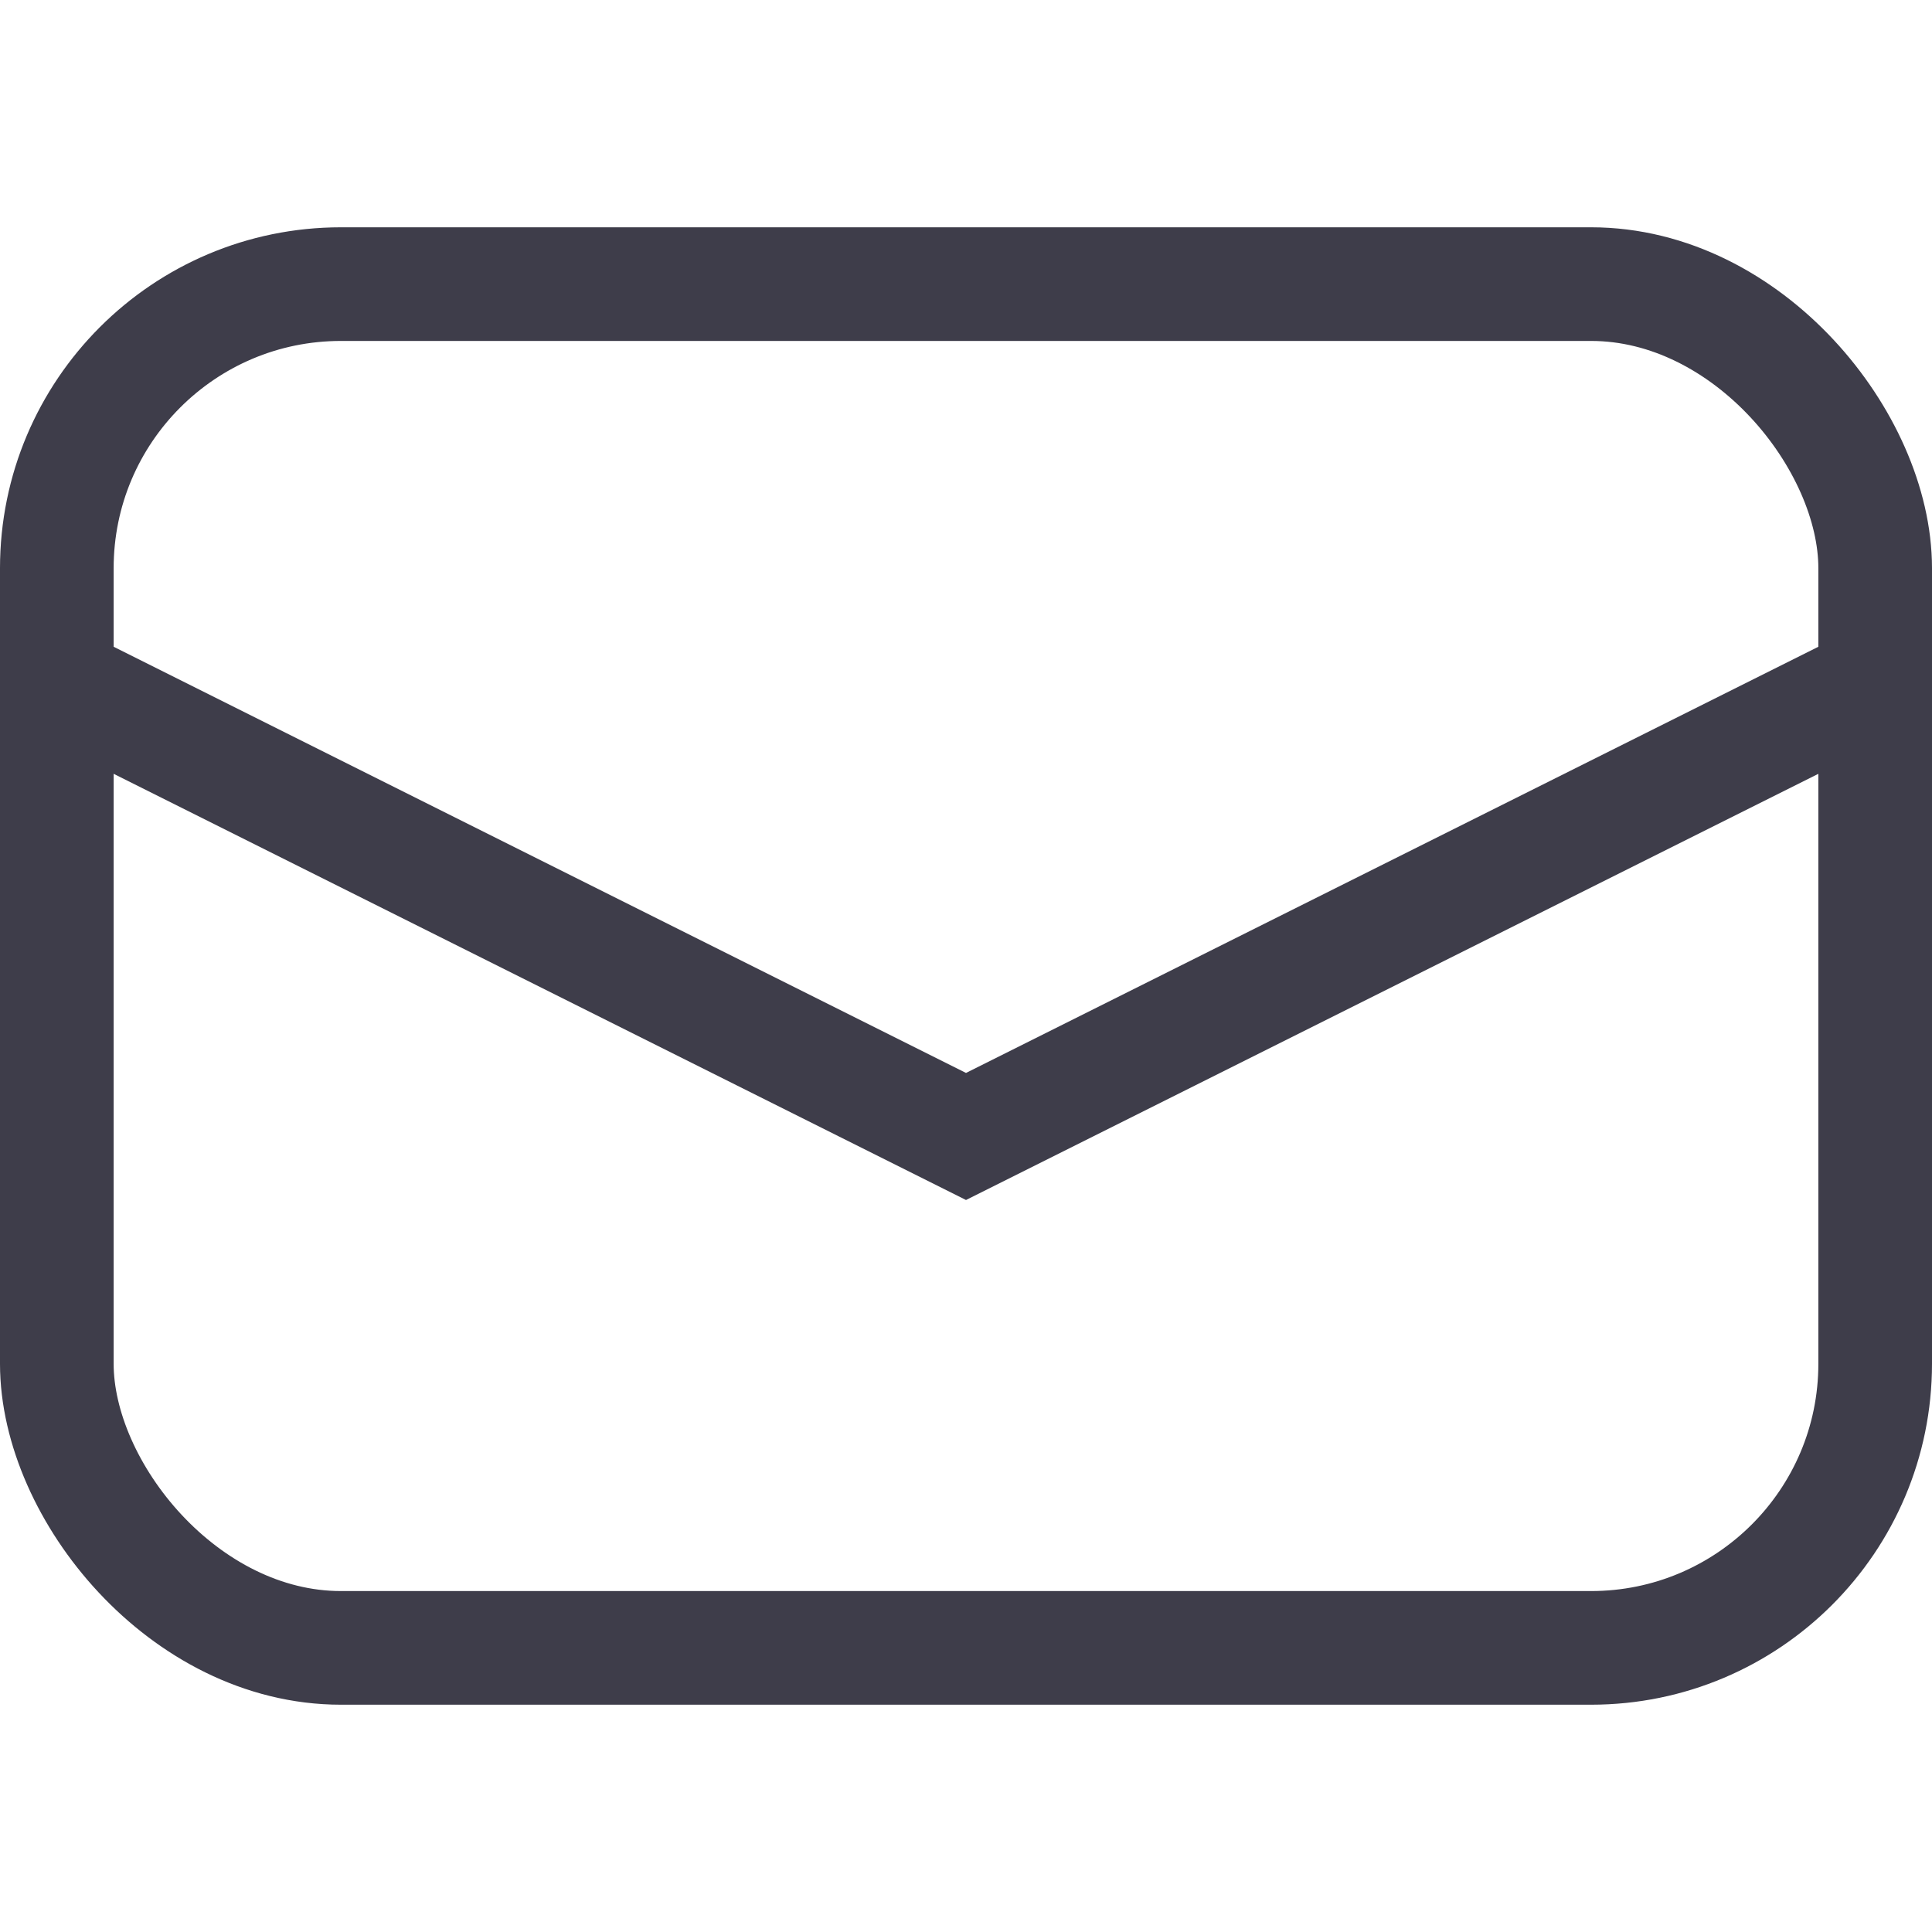 <svg width="17" height="17" viewBox="0 0 17 17" fill="none" xmlns="http://www.w3.org/2000/svg">
<rect x="0.5" y="2.5" width="16" height="12" rx="2.5" stroke="#3E3D4A"/>
<path d="M0.5 6L8.5 10L16.5 6" stroke="#3E3D4A"/>
</svg>
